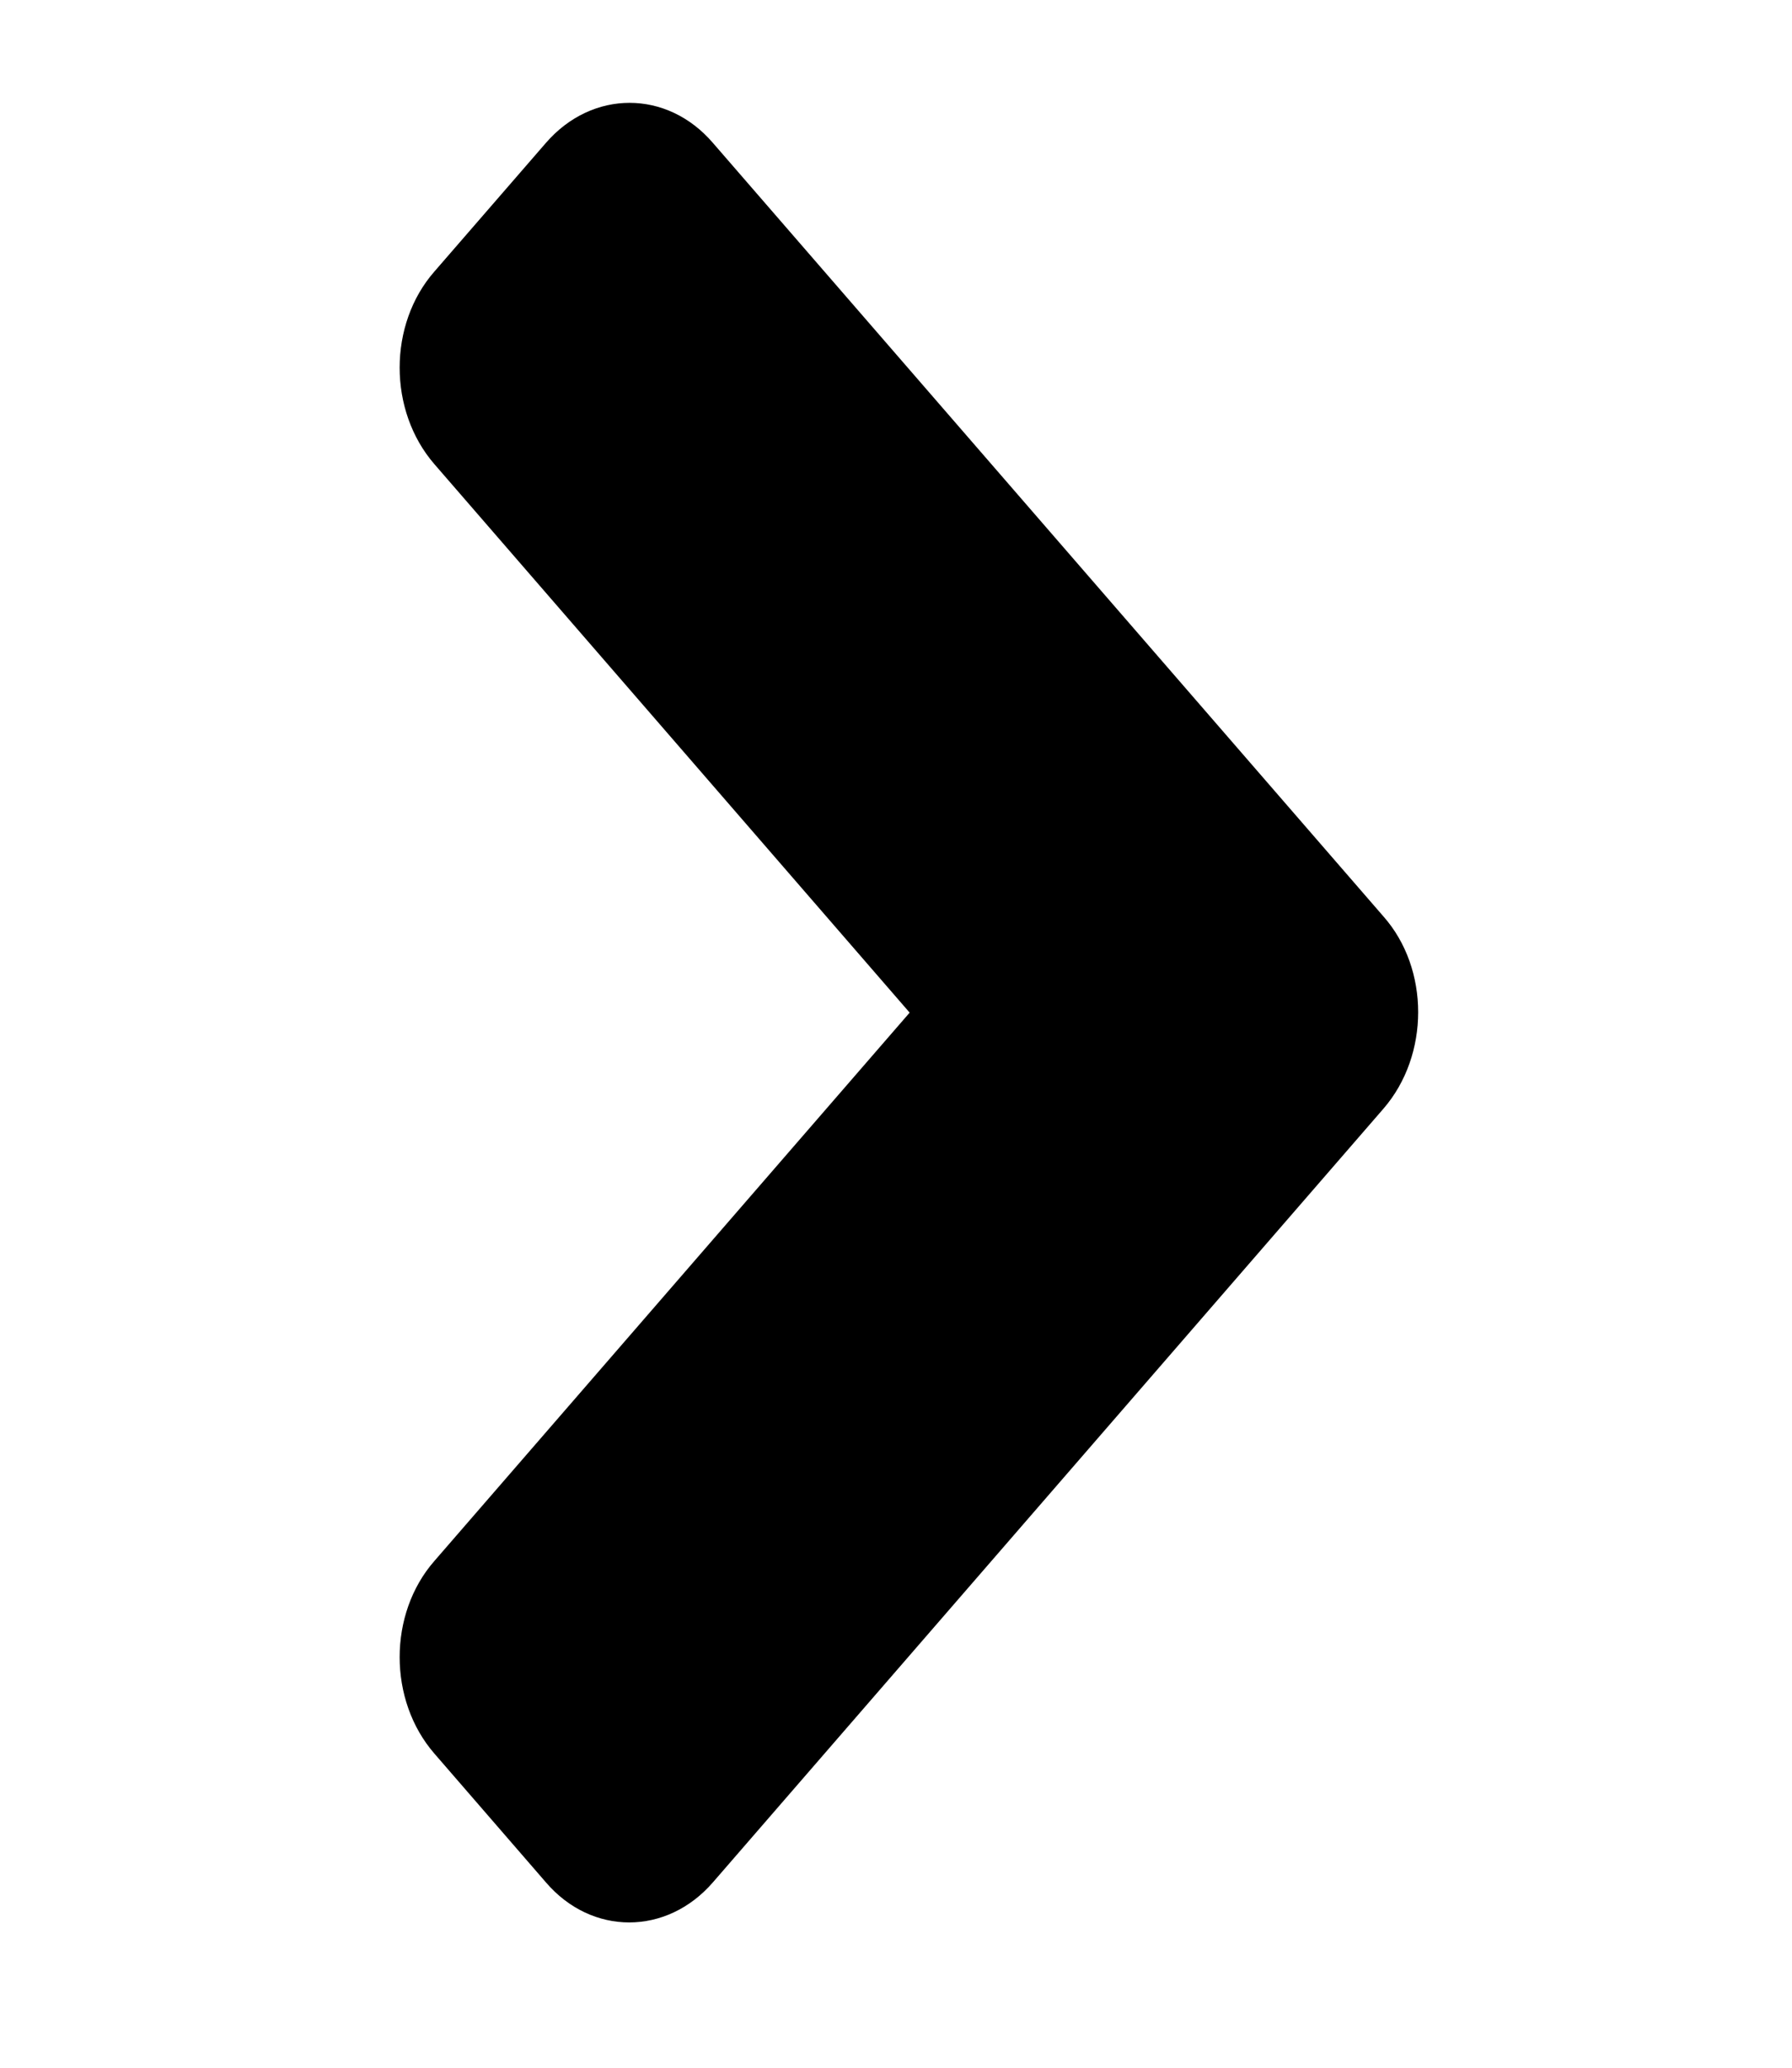 <svg width="13" height="15" viewBox="0 0 13 15" fill="none" xmlns="http://www.w3.org/2000/svg">
<g clip-path="url(#clip0)">
<path d="M10.036 8.043L5.172 13.655C4.836 14.043 4.292 14.043 3.96 13.655L3.152 12.722C2.815 12.335 2.815 11.707 3.152 11.323L6.599 7.346L3.152 3.368C2.815 2.98 2.815 2.353 3.152 1.969L3.96 1.037C4.296 0.649 4.839 0.649 5.172 1.037L10.036 6.648C10.372 7.028 10.372 7.655 10.036 8.043Z" fill="black"/>
</g>
<defs>
<clipPath id="clip0">
<rect width="15" height="13" fill="white" transform="translate(0 15) rotate(-90)"/>
</clipPath>
</defs>
</svg>
